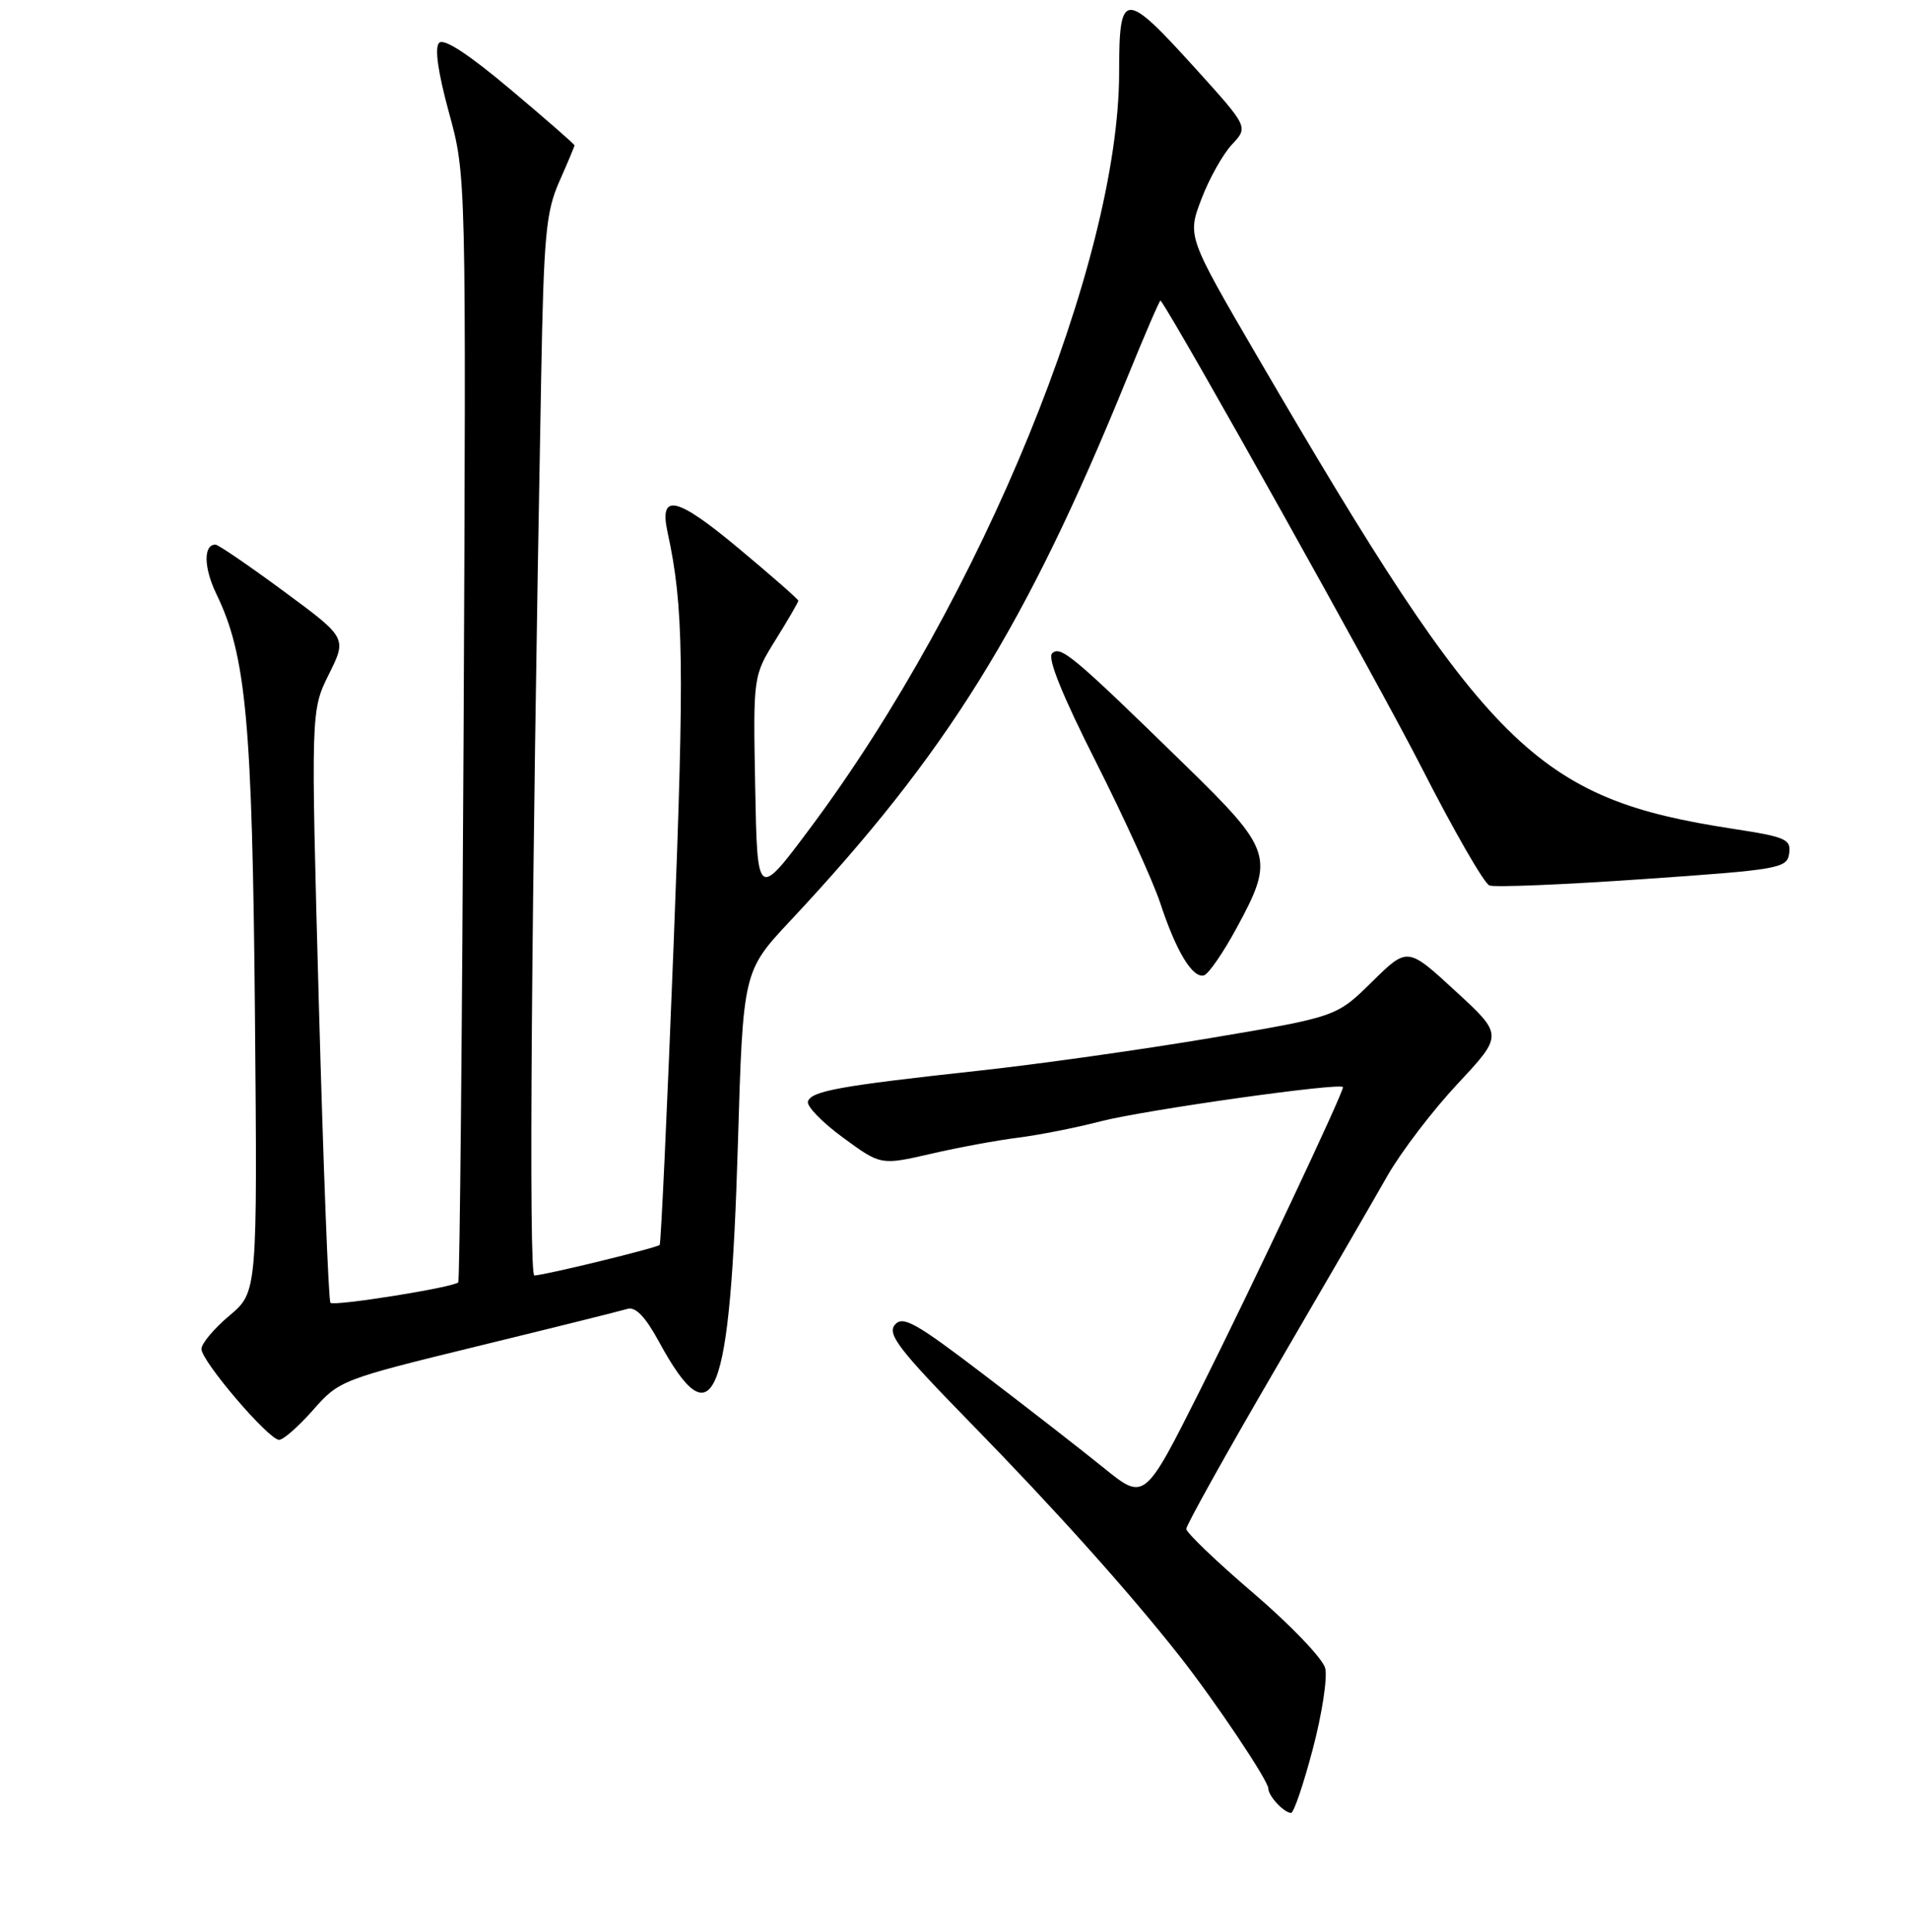 <?xml version="1.0" encoding="UTF-8" standalone="no"?>
<!DOCTYPE svg PUBLIC "-//W3C//DTD SVG 1.1//EN" "http://www.w3.org/Graphics/SVG/1.1/DTD/svg11.dtd" >
<svg xmlns="http://www.w3.org/2000/svg" xmlns:xlink="http://www.w3.org/1999/xlink" version="1.1" viewBox="0 0 256 259">
 <g >
 <path fill="currentColor"
d=" M 175.95 234.47 C 177.19 229.78 177.94 224.89 177.62 223.61 C 177.30 222.33 172.97 217.81 168.02 213.57 C 163.06 209.33 159.00 205.44 159.00 204.94 C 159.00 204.43 164.31 194.90 170.80 183.76 C 177.30 172.62 184.11 160.86 185.94 157.64 C 187.77 154.42 192.02 148.85 195.38 145.26 C 201.48 138.73 201.48 138.73 195.06 132.83 C 188.65 126.92 188.65 126.92 183.89 131.61 C 179.14 136.29 179.14 136.29 162.32 139.13 C 153.07 140.69 138.97 142.68 131.00 143.54 C 112.57 145.55 108.75 146.24 108.29 147.64 C 108.08 148.26 110.19 150.44 112.98 152.48 C 118.05 156.20 118.05 156.20 124.77 154.66 C 128.47 153.80 133.75 152.83 136.50 152.49 C 139.25 152.14 144.20 151.17 147.50 150.31 C 153.48 148.77 180.00 145.03 180.00 145.73 C 180.00 146.61 167.67 172.74 160.85 186.34 C 153.40 201.18 153.40 201.18 147.95 196.77 C 144.95 194.34 137.70 188.70 131.83 184.23 C 122.68 177.25 120.99 176.31 119.93 177.59 C 118.89 178.84 120.53 180.96 130.14 190.79 C 141.48 202.40 151.28 213.33 158.11 222.00 C 162.88 228.06 170.00 238.69 170.00 239.75 C 170.00 240.75 172.11 243.00 173.05 243.00 C 173.41 243.00 174.71 239.16 175.95 234.47 Z  M 41.97 188.99 C 45.44 185.04 45.79 184.90 64.00 180.45 C 74.17 177.97 83.21 175.72 84.08 175.45 C 85.18 175.12 86.48 176.46 88.33 179.86 C 95.68 193.38 97.87 187.91 98.90 153.35 C 99.59 130.19 99.59 130.19 105.94 123.41 C 127.00 100.90 137.50 83.98 151.02 50.78 C 153.42 44.88 155.46 40.15 155.55 40.28 C 157.78 43.28 184.87 91.77 190.52 102.85 C 194.82 111.29 198.92 118.42 199.63 118.69 C 200.35 118.96 209.61 118.58 220.22 117.84 C 238.56 116.57 239.51 116.40 239.80 114.40 C 240.07 112.49 239.35 112.18 232.30 111.10 C 205.83 107.04 199.35 100.62 168.70 48.09 C 159.13 31.68 159.13 31.68 161.02 26.70 C 162.06 23.96 163.91 20.66 165.12 19.37 C 167.32 17.03 167.32 17.03 160.30 9.26 C 150.65 -1.40 150.00 -1.37 150.00 9.68 C 149.99 35.11 131.56 80.23 108.59 111.00 C 101.50 120.50 101.50 120.50 101.22 105.55 C 100.94 90.61 100.94 90.61 103.97 85.74 C 105.64 83.06 107.00 80.71 107.00 80.52 C 107.00 80.33 103.41 77.18 99.02 73.52 C 90.65 66.53 88.31 66.01 89.48 71.37 C 91.63 81.21 91.75 89.13 90.29 126.50 C 89.43 148.50 88.59 166.66 88.42 166.87 C 88.08 167.26 73.12 170.91 71.62 170.97 C 70.84 171.00 71.21 122.06 72.53 50.73 C 72.88 31.54 73.17 28.41 74.96 24.35 C 76.08 21.82 77.00 19.63 77.00 19.48 C 77.00 19.33 73.14 15.96 68.42 11.99 C 62.84 7.29 59.50 5.10 58.86 5.74 C 58.23 6.37 58.69 9.65 60.18 15.11 C 62.48 23.50 62.48 23.50 62.14 97.50 C 61.94 138.20 61.62 171.68 61.42 171.89 C 60.78 172.57 44.79 175.12 44.29 174.63 C 44.03 174.37 43.34 156.40 42.74 134.70 C 41.66 95.26 41.66 95.26 44.08 90.38 C 46.50 85.50 46.50 85.50 38.02 79.25 C 33.36 75.81 29.24 73.00 28.88 73.00 C 27.24 73.00 27.30 76.11 29.01 79.64 C 33.00 87.88 33.81 96.74 34.17 135.85 C 34.50 173.19 34.50 173.19 30.75 176.35 C 28.69 178.08 27.00 180.09 27.00 180.82 C 27.00 182.46 36.01 193.00 37.41 193.00 C 37.98 193.00 40.03 191.19 41.97 188.99 Z  M 165.72 124.44 C 170.89 114.92 170.61 114.03 158.75 102.46 C 143.82 87.89 142.13 86.47 141.01 87.59 C 140.37 88.23 142.41 93.27 146.88 102.11 C 150.64 109.56 154.53 118.09 155.52 121.08 C 157.66 127.57 159.87 131.20 161.39 130.73 C 162.00 130.53 163.95 127.70 165.72 124.44 Z "/>
</g>
</svg>